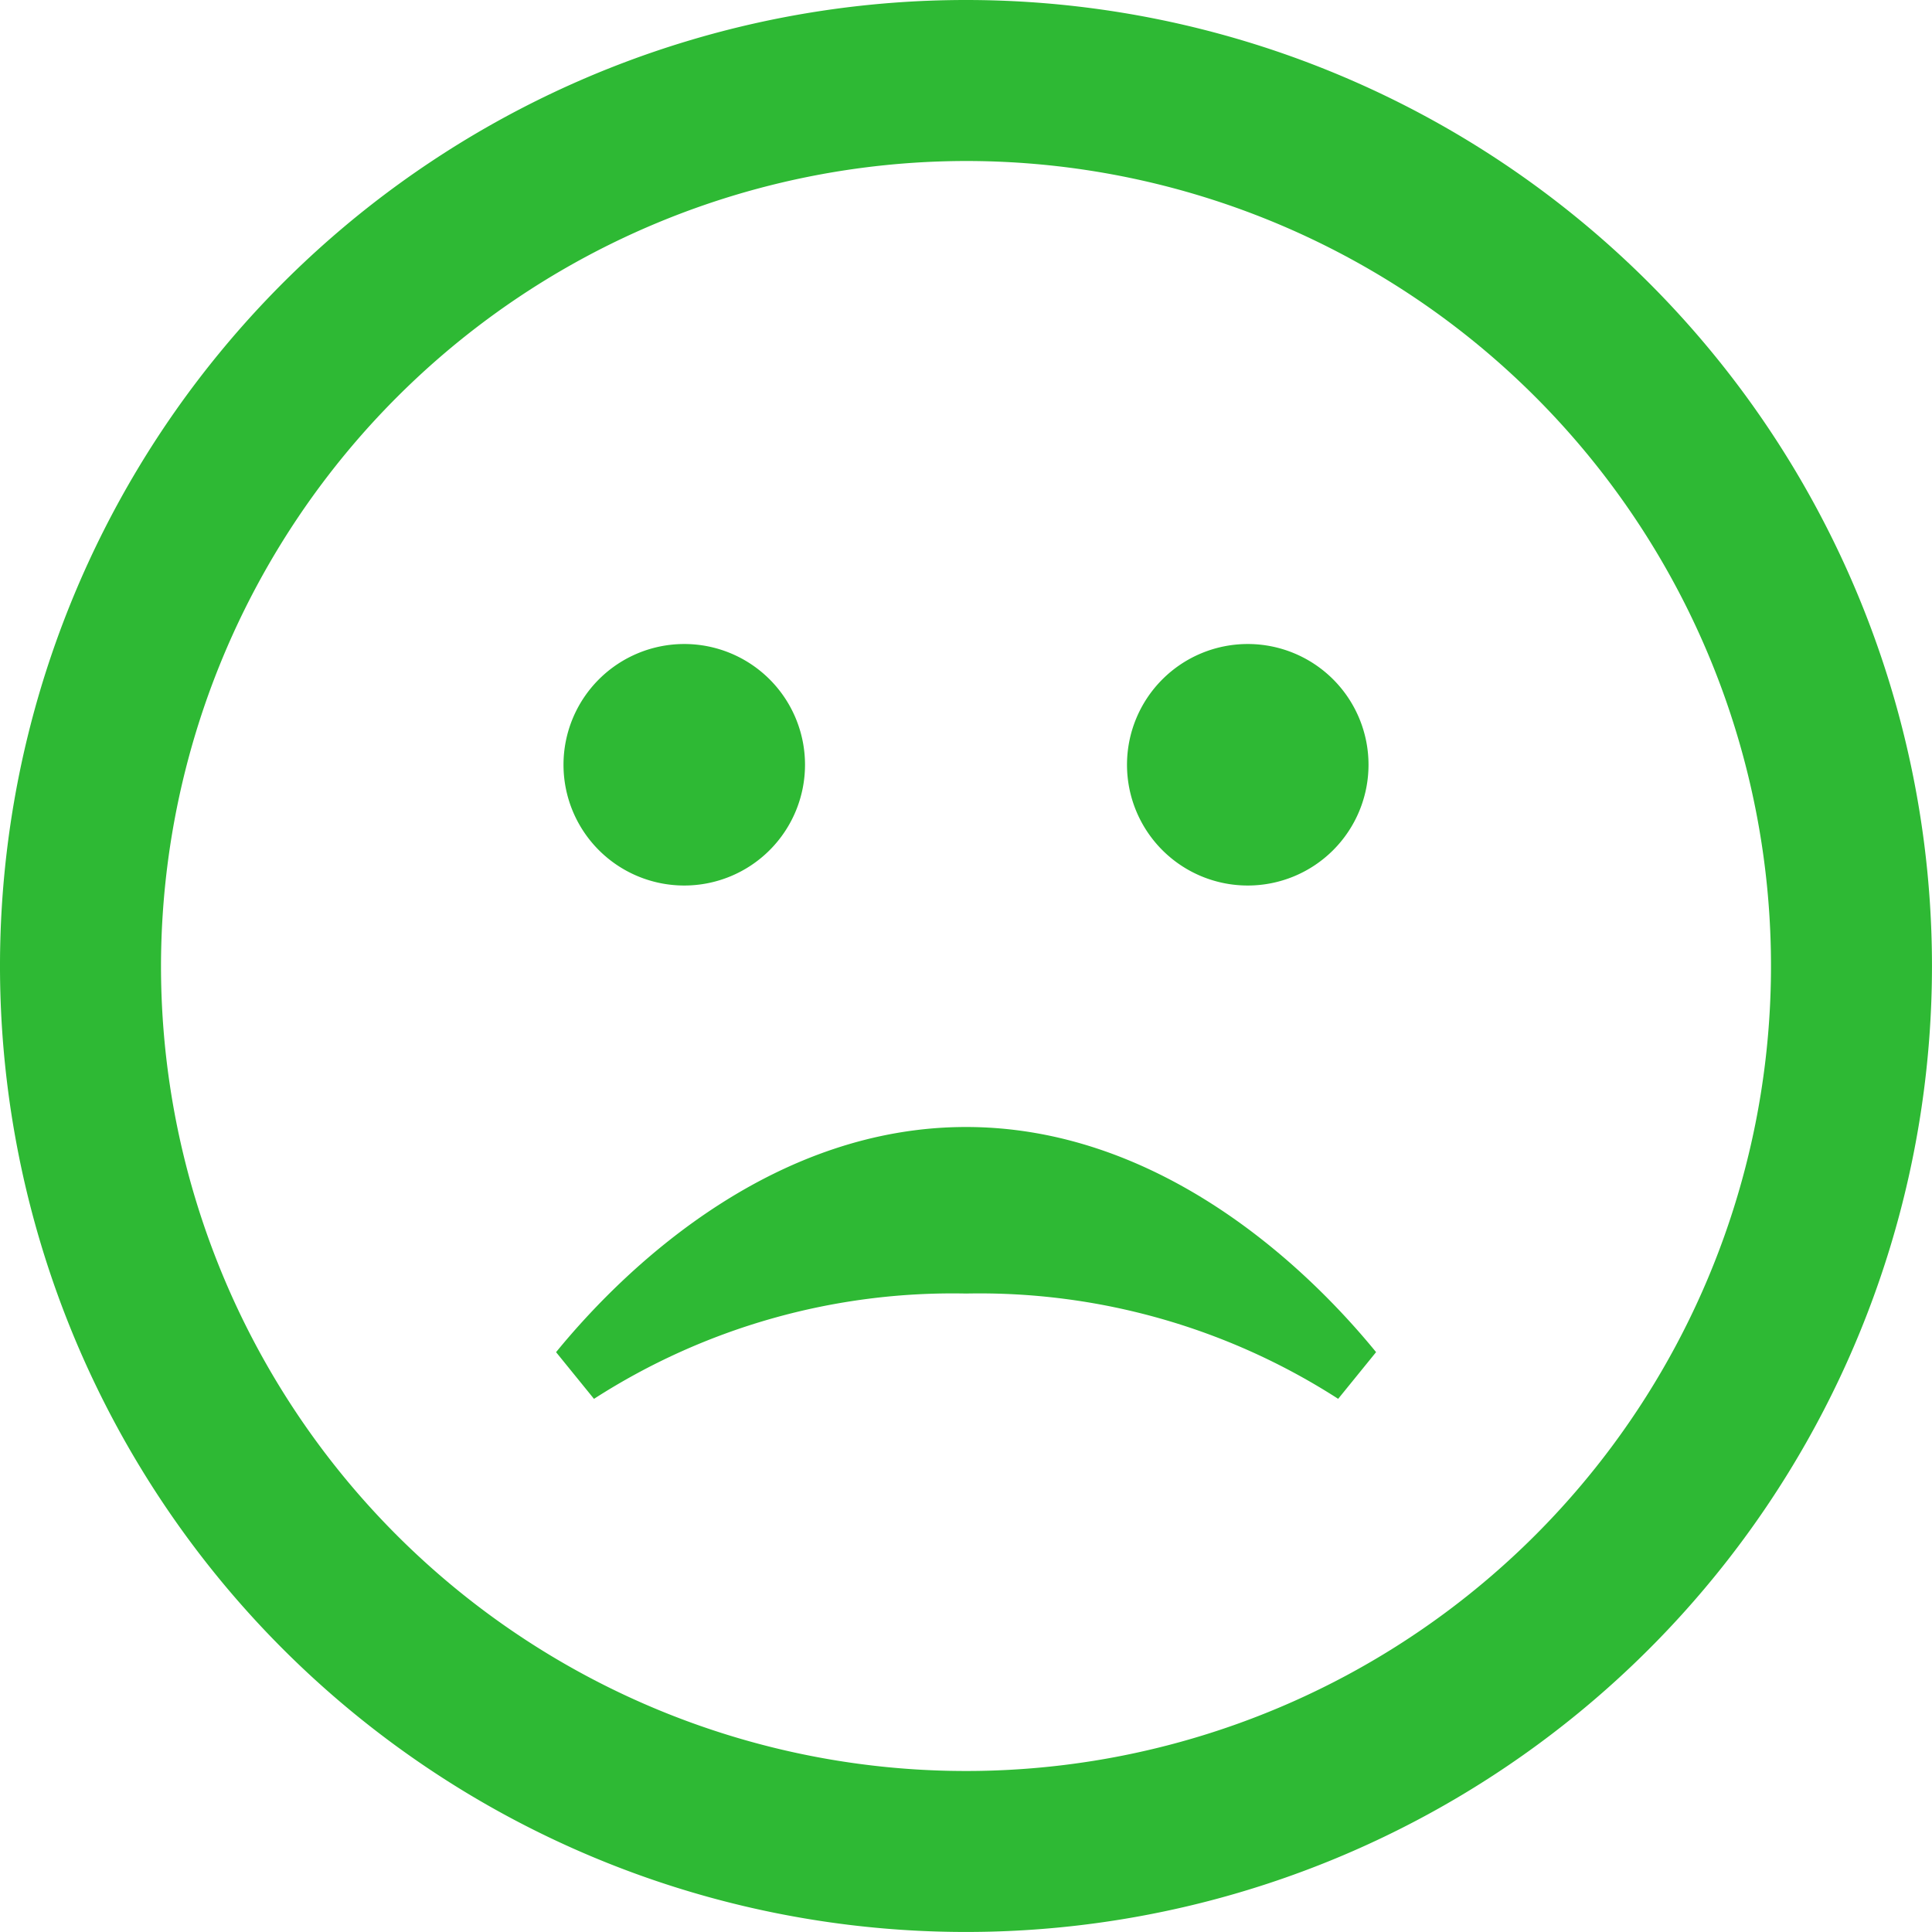 <svg xmlns="http://www.w3.org/2000/svg" width="127.402" height="127.403" viewBox="0 0 127.402 127.403">
  <path id="iconmonstr-smiley-4" d="M63.7,10.617A53.084,53.084,0,1,1,10.617,63.7,53.145,53.145,0,0,1,63.7,10.617ZM63.7,0a63.7,63.7,0,1,0,63.7,63.7A63.7,63.7,0,0,0,63.7,0Zm.005,74.318c-12.379,0-22,8.685-27.036,14.848l2.5,3.079A43.683,43.683,0,0,1,63.707,85.3a43.683,43.683,0,0,1,24.536,6.943l2.5-3.079C85.71,83,76.086,74.318,63.707,74.318ZM45.122,42.468a7.963,7.963,0,1,0,7.963,7.963A7.962,7.962,0,0,0,45.122,42.468Zm37.159,0a7.963,7.963,0,1,0,7.963,7.963A7.962,7.962,0,0,0,82.281,42.468Z" fill="#2eb934"/>
</svg>
